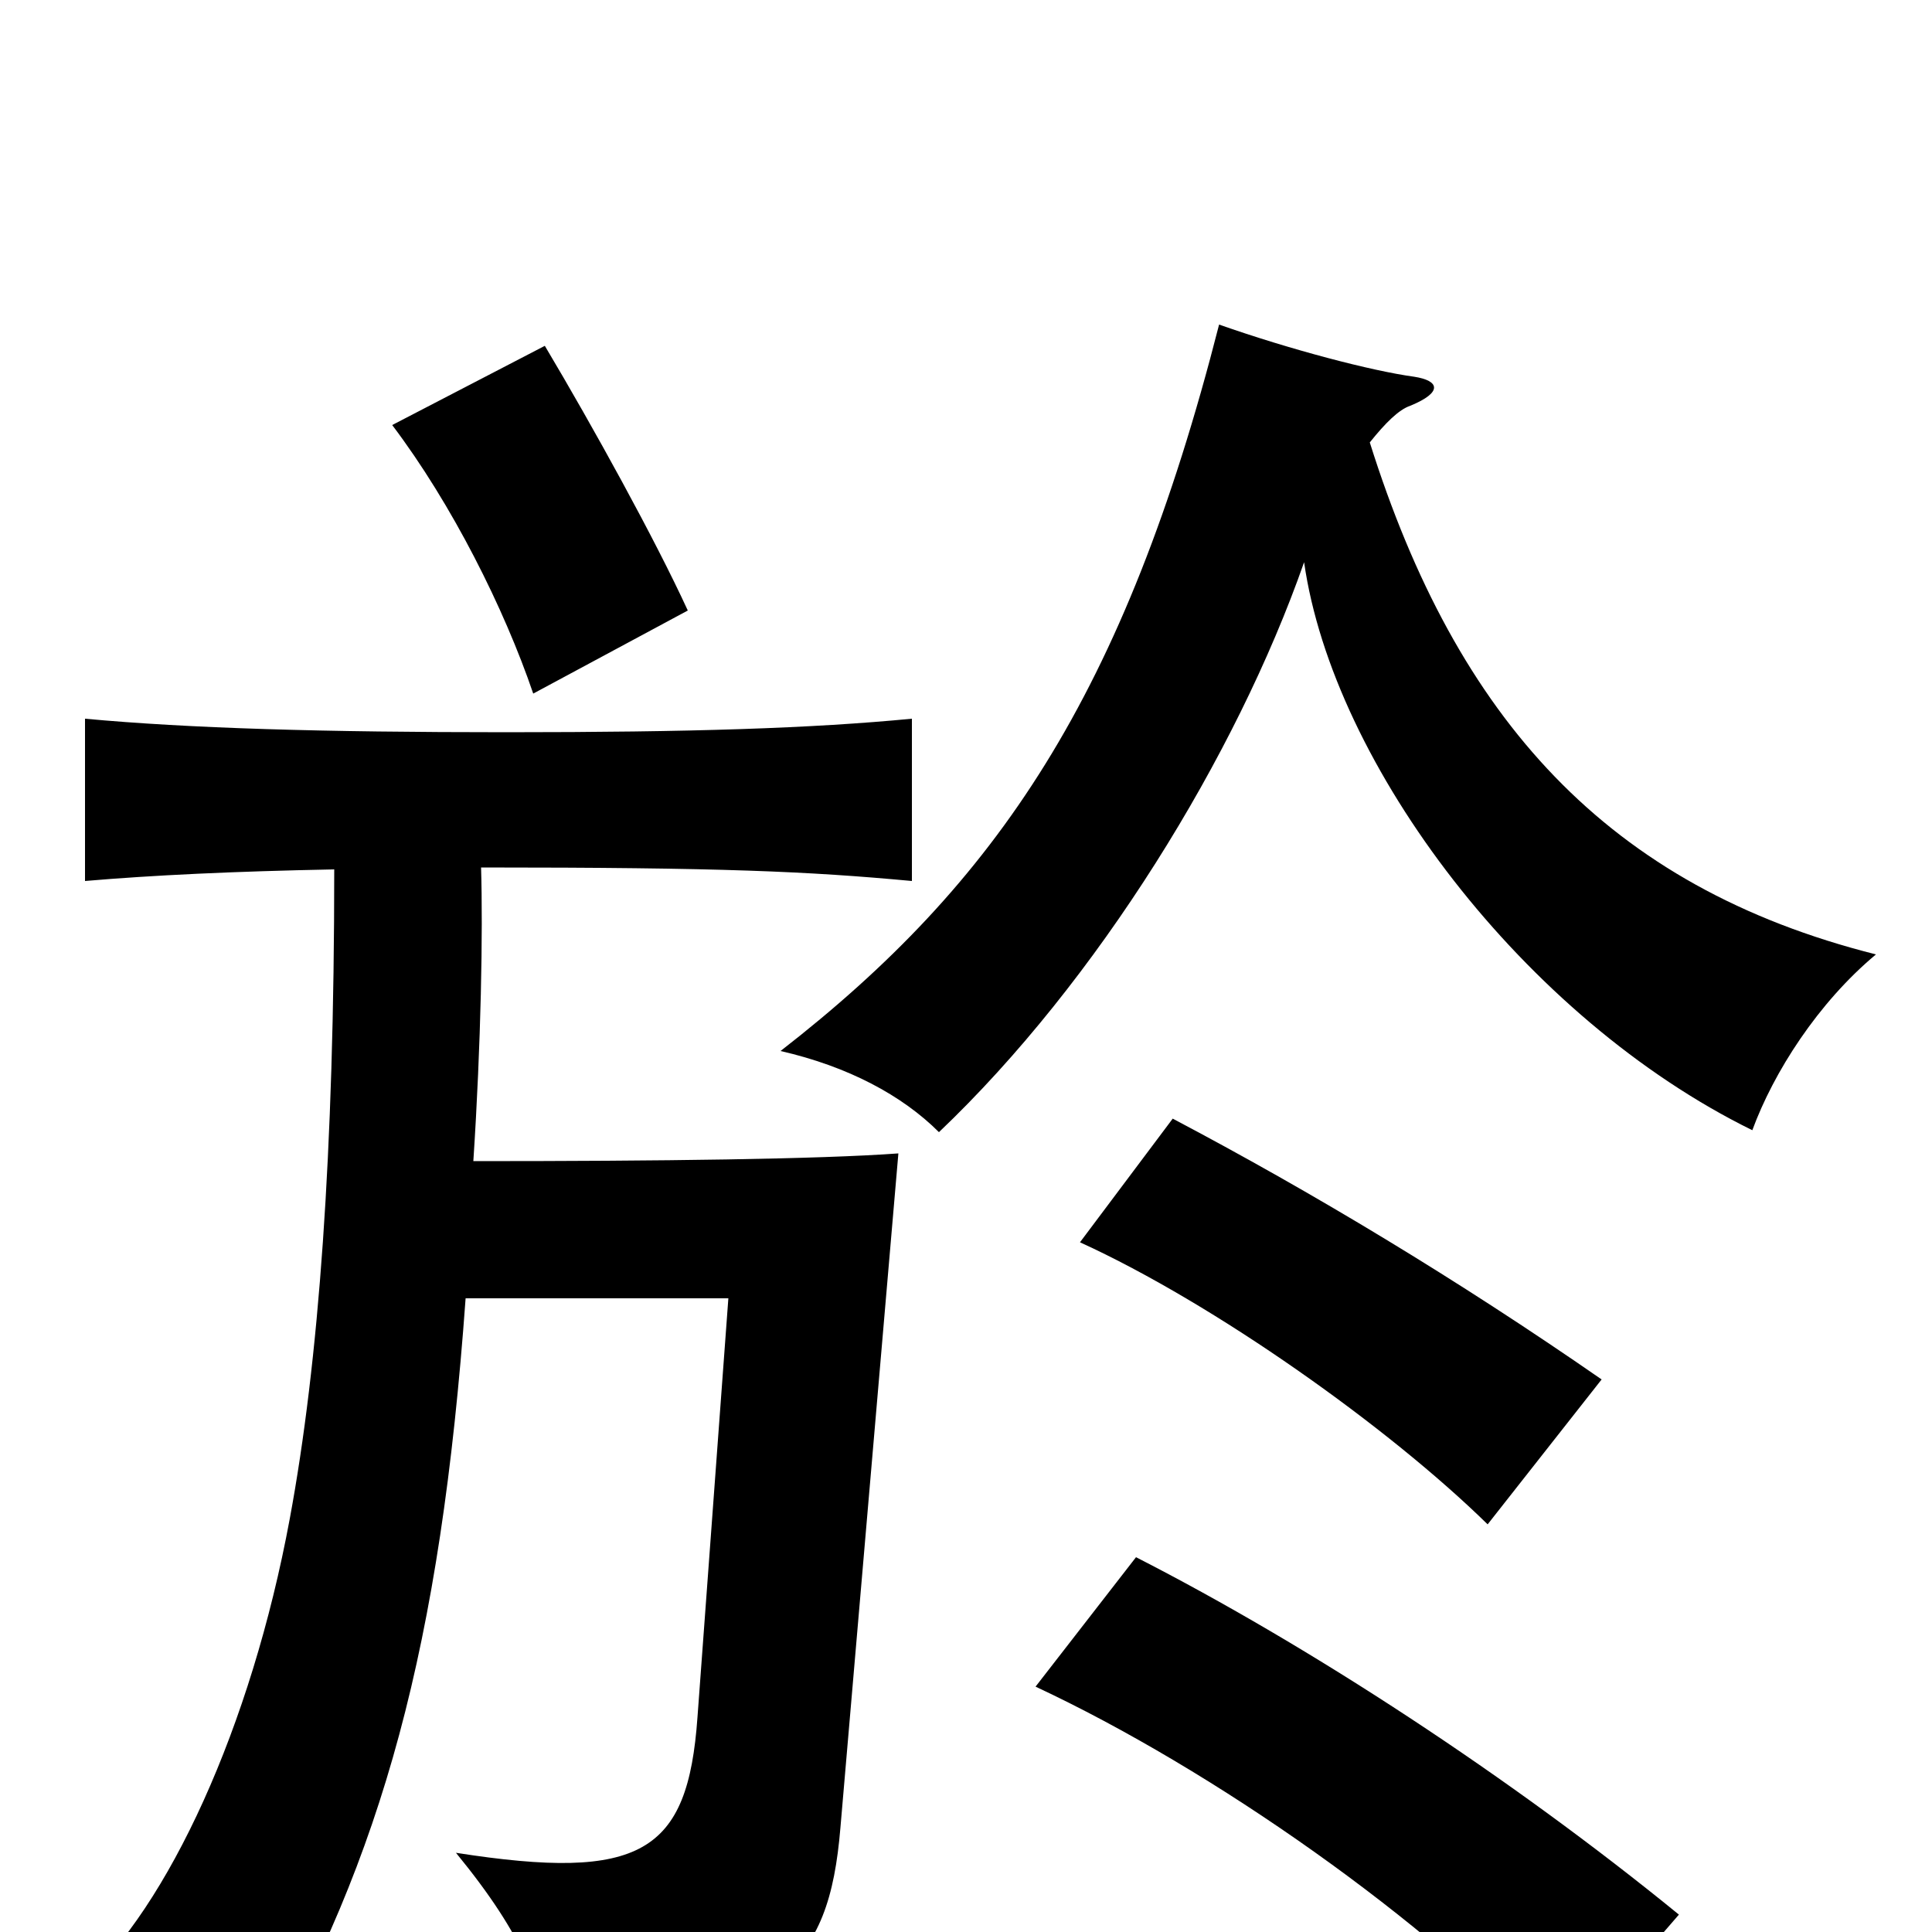 <svg xmlns="http://www.w3.org/2000/svg" viewBox="0 -1000 1000 1000">
	<path fill="#000000" d="M869 -9C782 -80 678 -148 588 -194L536 -127C628 -84 739 -6 805 65ZM829 -286C754 -338 679 -383 607 -421L559 -357C629 -325 719 -261 770 -211ZM173 -550C173 -403 165 -295 150 -214C130 -106 87 -13 42 27C76 35 110 53 134 72C198 -39 228 -148 241 -328H377L361 -111C356 -41 332 -26 236 -41C272 3 281 29 285 62C404 42 429 18 435 -54L465 -403C424 -400 342 -399 245 -399C249 -460 250 -518 249 -551C374 -551 418 -549 472 -544V-628C420 -623 358 -621 262 -621C167 -621 98 -623 44 -628V-544C79 -547 121 -549 173 -550ZM675 -709C690 -604 789 -473 907 -415C918 -445 941 -481 971 -506C832 -541 754 -628 709 -771C717 -781 724 -788 730 -790C747 -797 745 -803 732 -805C710 -808 668 -819 631 -832C582 -640 516 -543 404 -456C439 -448 467 -433 486 -414C568 -492 640 -609 675 -709ZM356 -684C339 -721 307 -779 282 -821L203 -780C234 -739 261 -685 276 -641Z"/>
</svg>